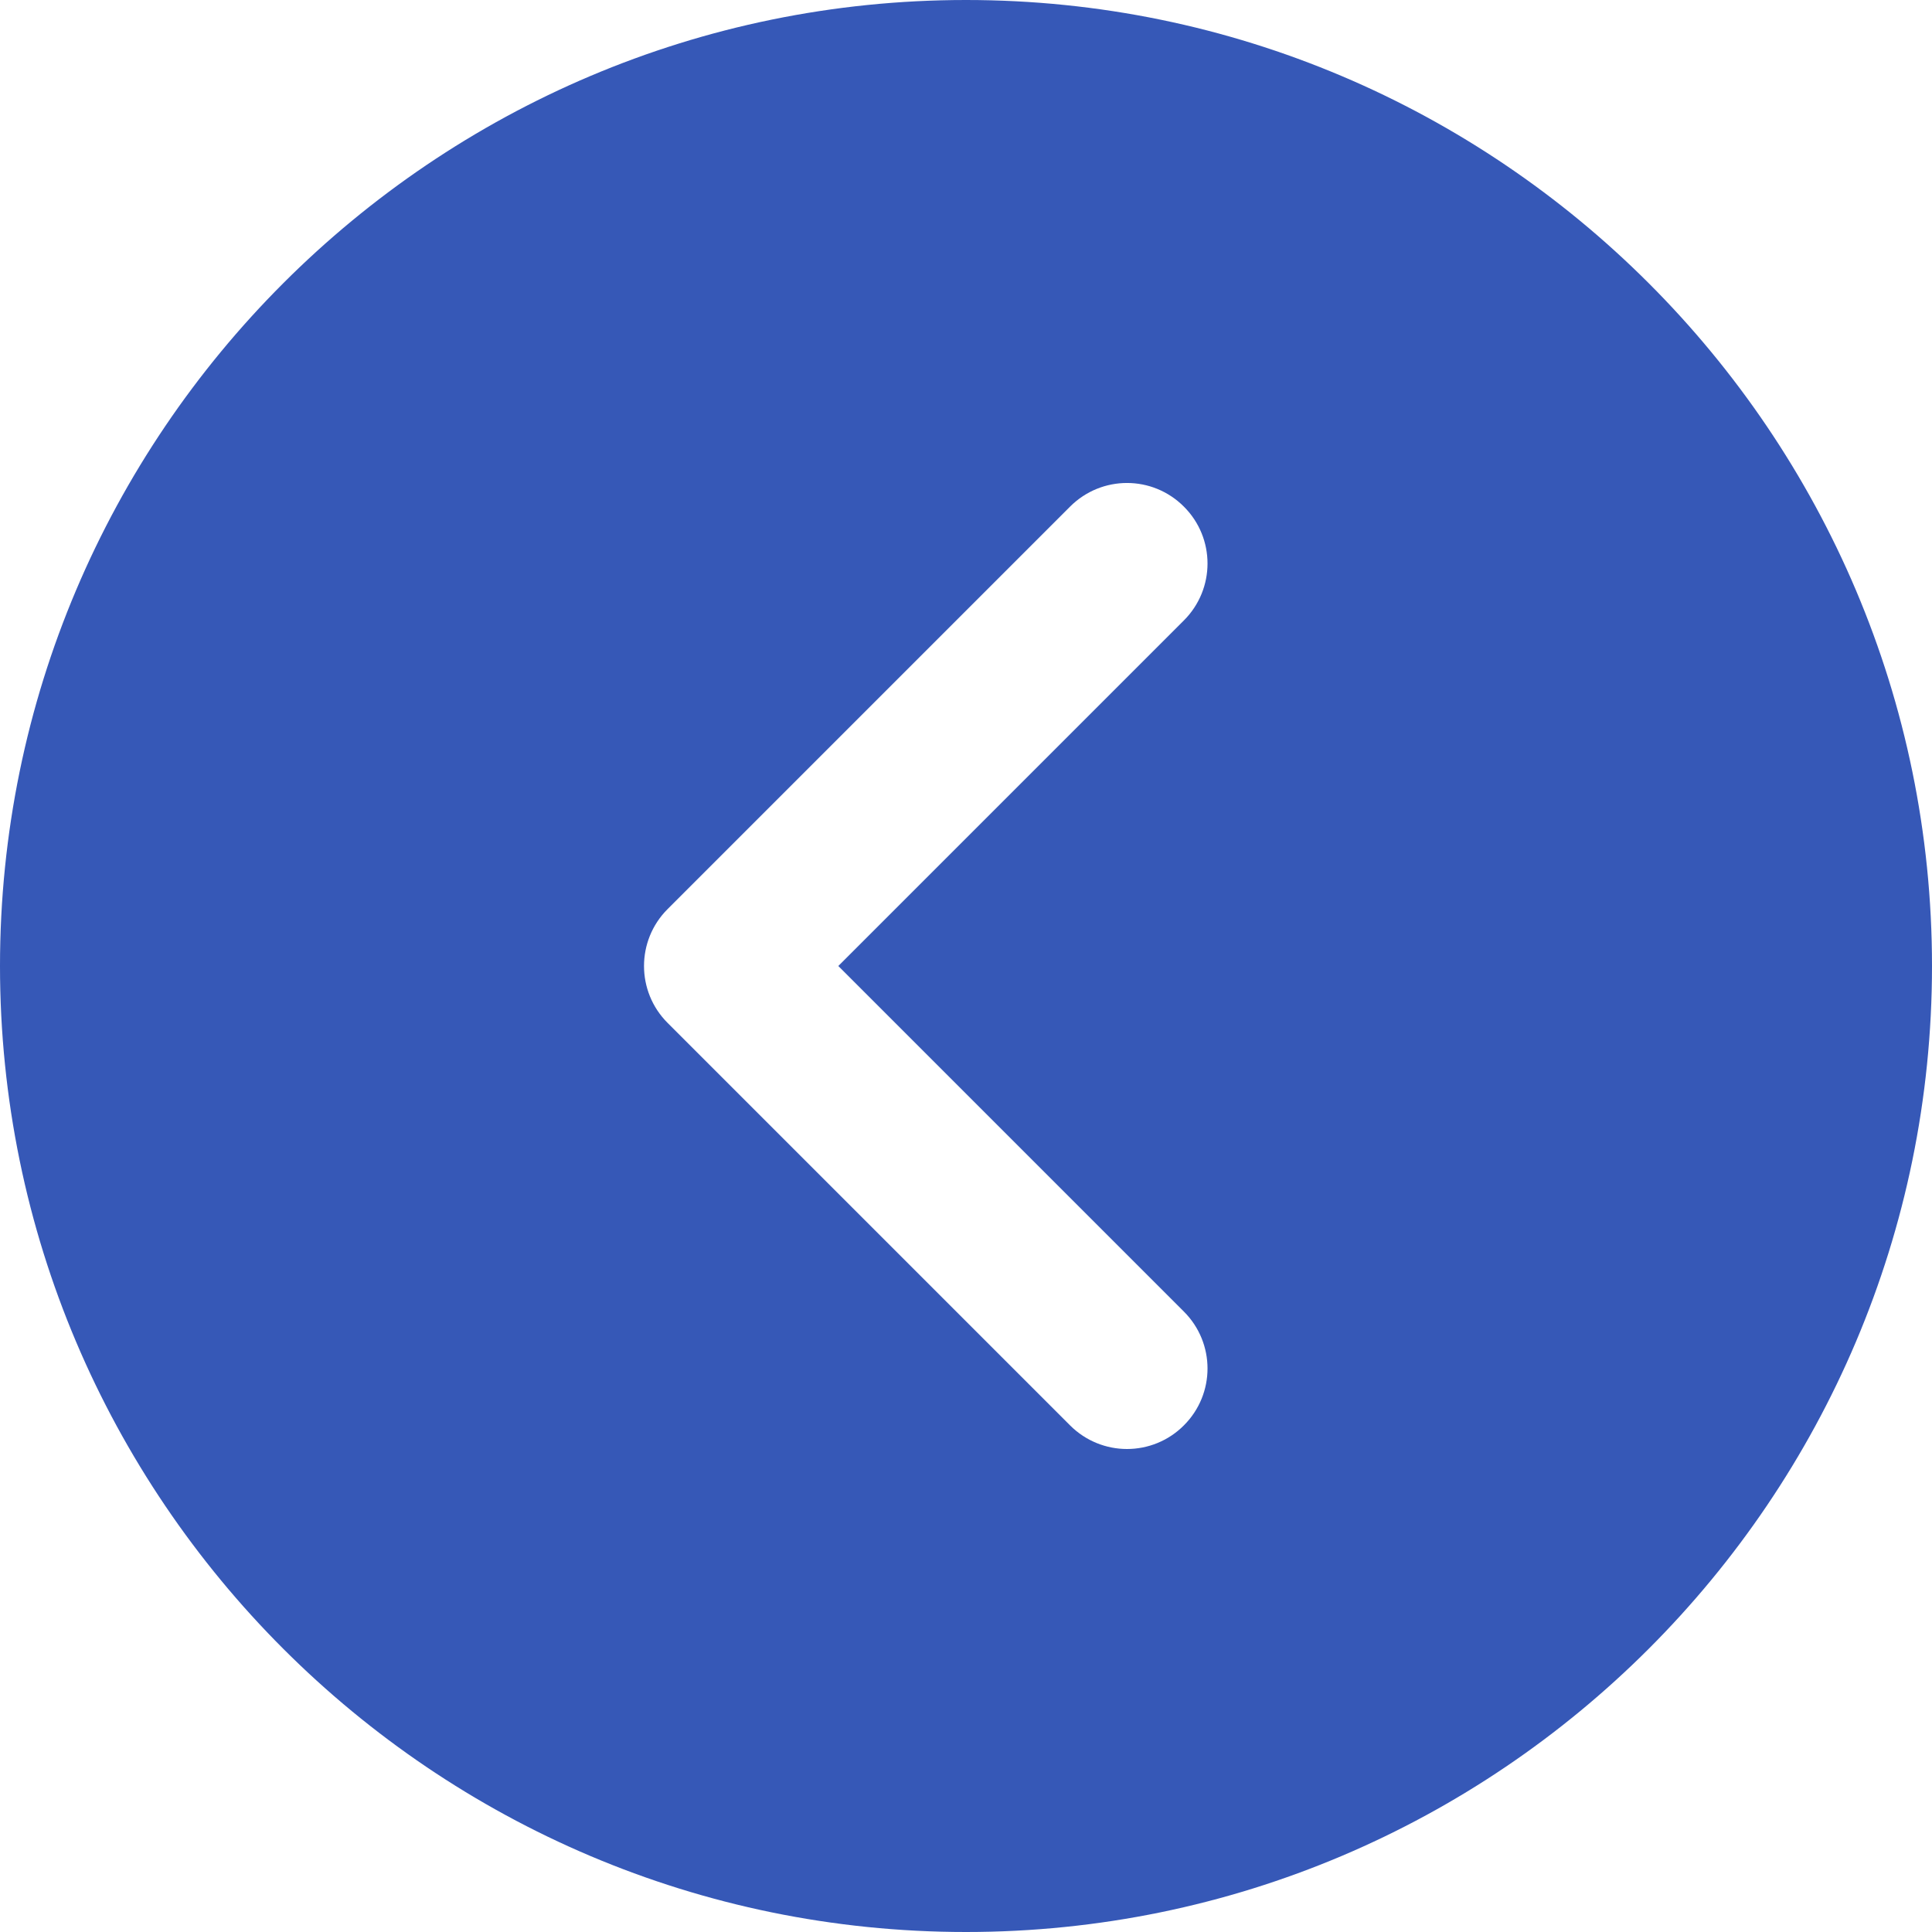 <svg width="22" height="22" viewBox="0 0 22 22" fill="none" xmlns="http://www.w3.org/2000/svg">
<path d="M11 0C17.066 0 22 4.934 22 11C22 17.066 17.066 22 11 22C4.934 22 0 17.066 0 11C0 4.934 4.934 0 11 0ZM7.602 11.648L12.185 16.231C12.364 16.41 12.599 16.5 12.833 16.5C13.068 16.5 13.303 16.41 13.481 16.231C13.84 15.873 13.84 15.294 13.481 14.935L9.546 11L13.481 7.065C13.84 6.706 13.84 6.127 13.481 5.769C13.123 5.41 12.544 5.41 12.185 5.769L7.602 10.352C7.244 10.71 7.244 11.29 7.602 11.648Z" fill="#3658B7"/>
</svg>
